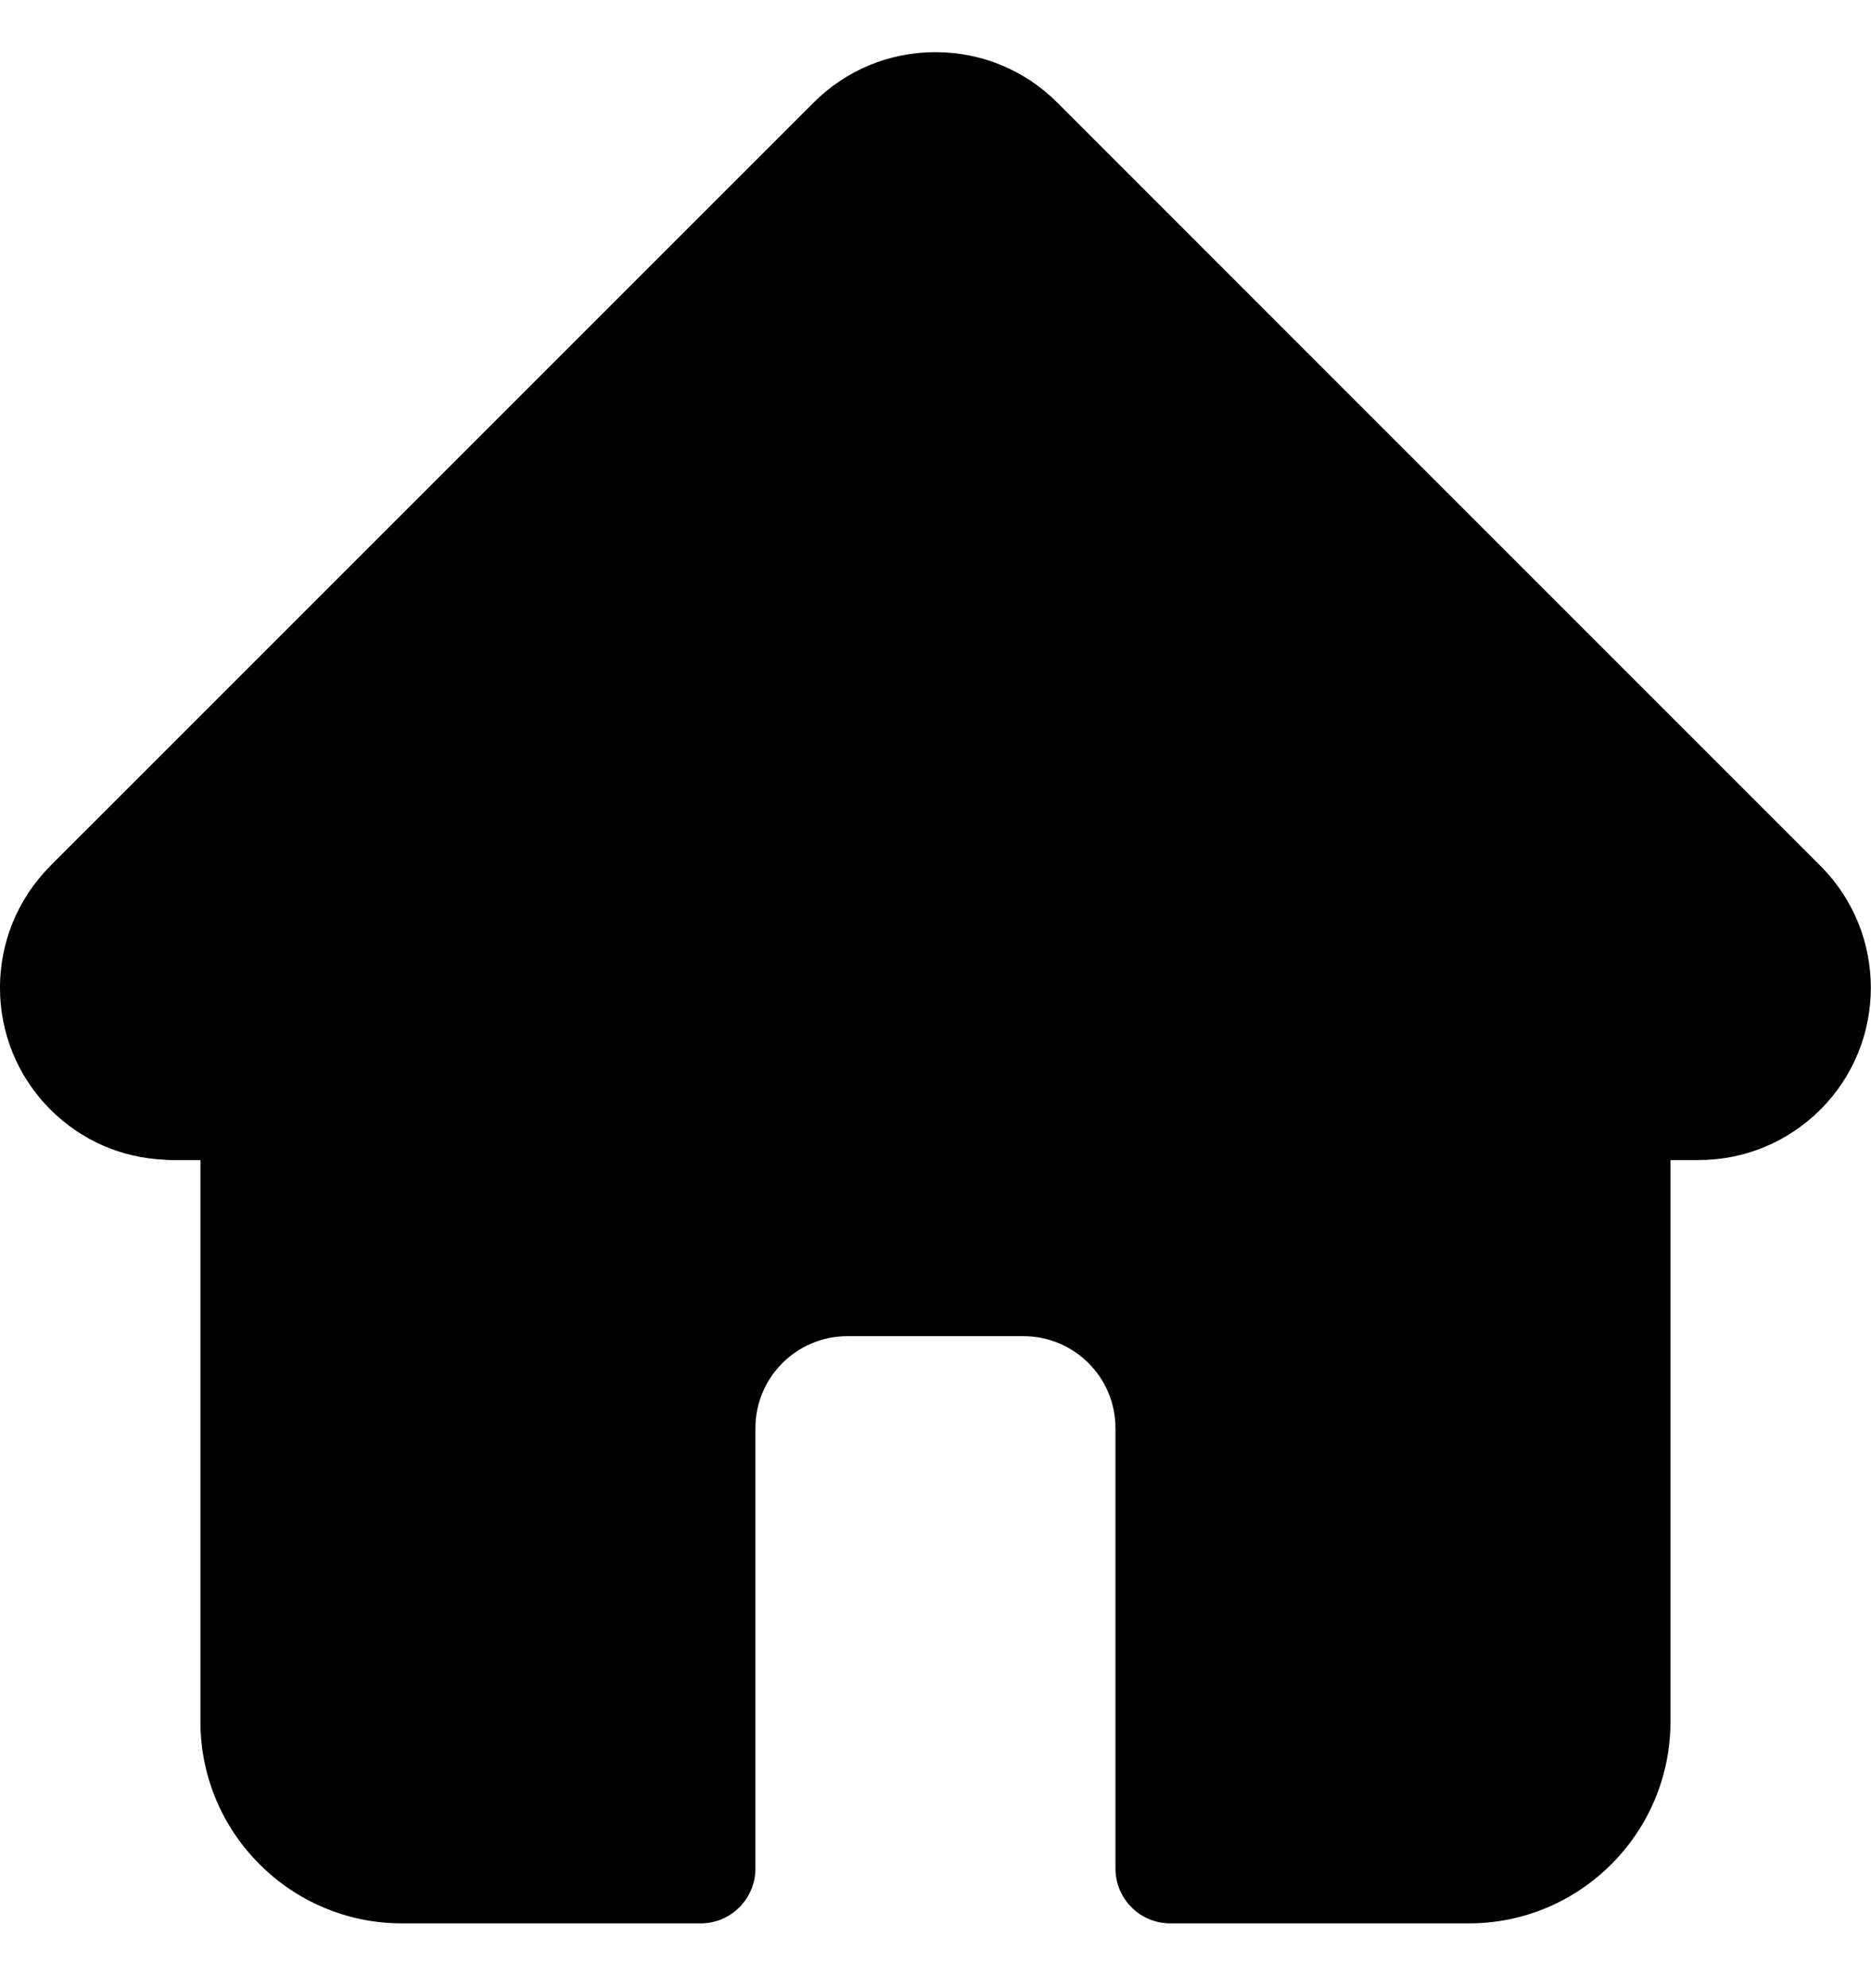 <svg width="16" height="17" viewBox="0 0 16 17" fill="current" xmlns="http://www.w3.org/2000/svg">
<path d="M15.569 7.405C15.568 7.404 15.568 7.404 15.568 7.404L9.041 0.877C8.763 0.599 8.393 0.446 7.999 0.446C7.606 0.446 7.236 0.599 6.958 0.877L0.434 7.4C0.432 7.402 0.43 7.405 0.428 7.407C-0.144 7.982 -0.143 8.914 0.431 9.487C0.692 9.749 1.038 9.901 1.408 9.916C1.423 9.918 1.438 9.919 1.453 9.919H1.714V14.722C1.714 15.672 2.487 16.446 3.438 16.446H5.991C6.25 16.446 6.46 16.236 6.46 15.977V12.211C6.46 11.777 6.813 11.425 7.246 11.425H8.752C9.186 11.425 9.539 11.777 9.539 12.211V15.977C9.539 16.236 9.749 16.446 10.008 16.446H12.561C13.512 16.446 14.285 15.672 14.285 14.722V9.919H14.526C14.92 9.919 15.289 9.765 15.568 9.487C16.142 8.913 16.142 7.979 15.569 7.405Z" fill="current"/>
</svg>
